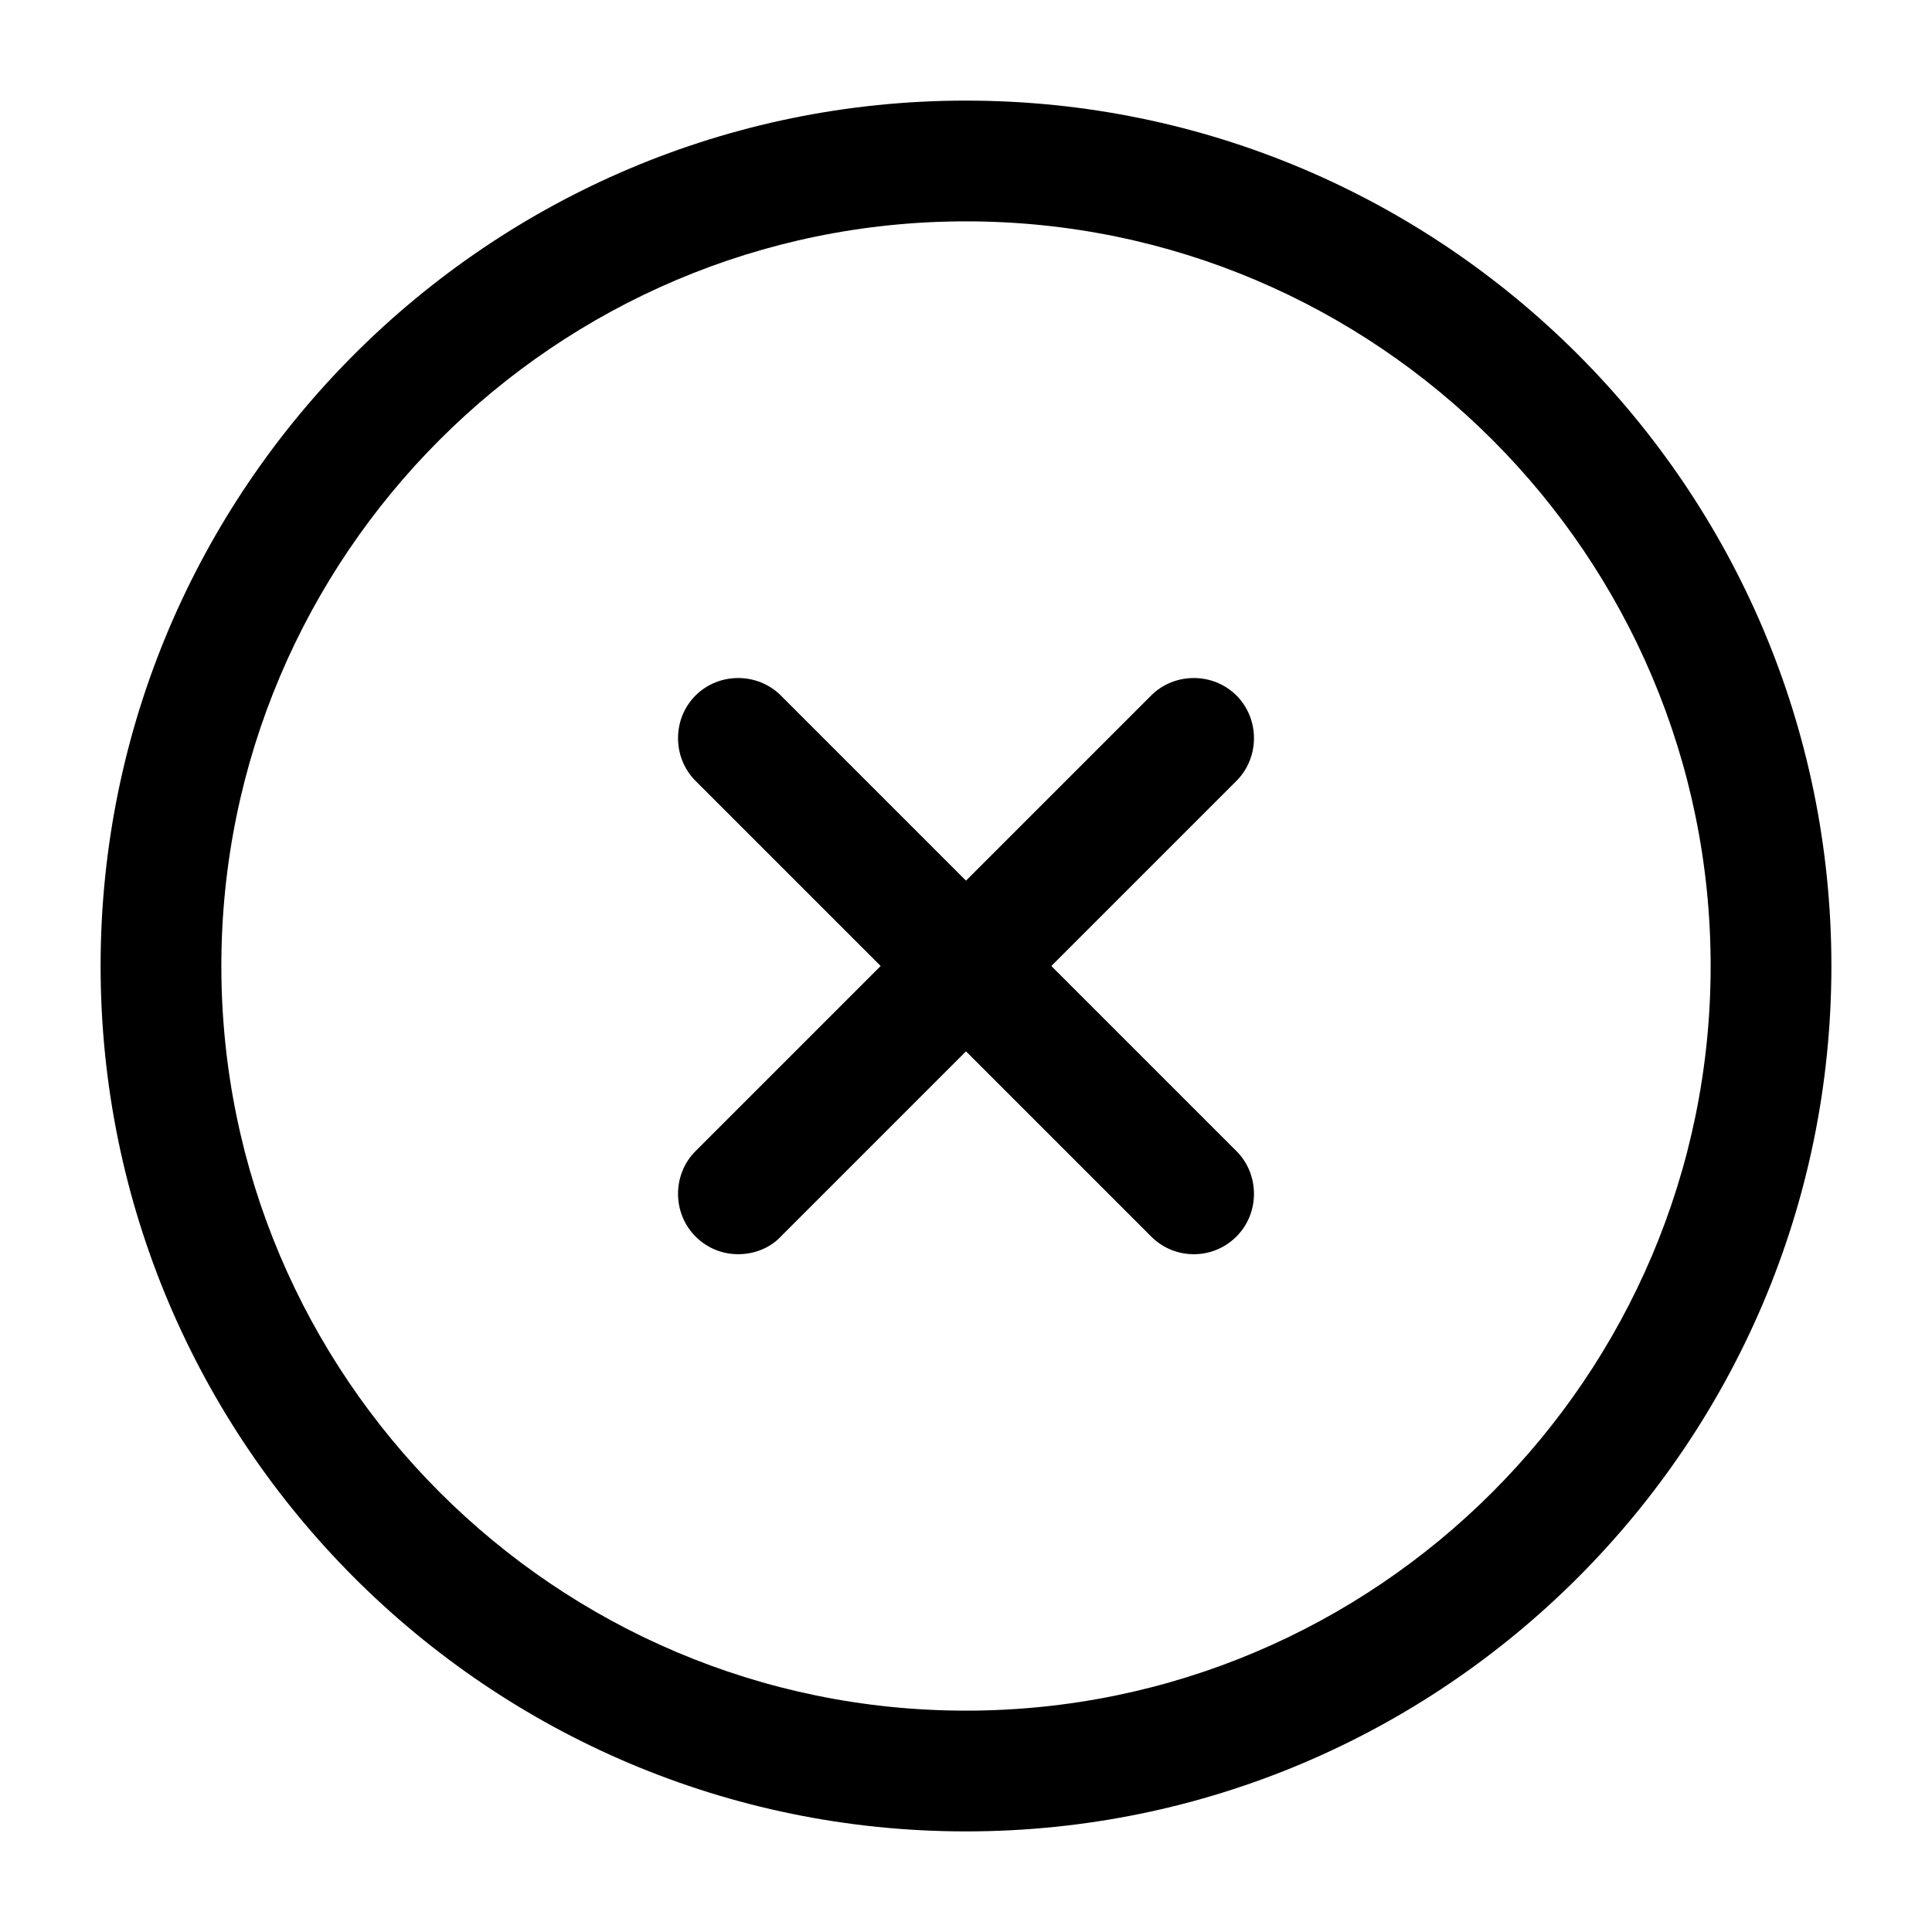 <svg width="28" height="28" viewBox="0 0 28 28" fill="none" xmlns="http://www.w3.org/2000/svg">
<path d="M14 26.542C7.082 26.542 1.458 20.919 1.458 14C1.458 7.082 7.082 1.458 14 1.458C20.919 1.458 26.542 7.082 26.542 14C26.542 20.919 20.919 26.542 14 26.542ZM14 3.208C8.05 3.208 3.208 8.05 3.208 14C3.208 19.95 8.05 24.792 14 24.792C19.95 24.792 24.792 19.95 24.792 14C24.792 8.05 19.95 3.208 14 3.208Z" fill="black"/>
<path d="M10.698 18.177C10.477 18.177 10.255 18.095 10.08 17.92C9.742 17.582 9.742 17.022 10.08 16.683L16.683 10.08C17.022 9.742 17.582 9.742 17.92 10.08C18.258 10.418 18.258 10.978 17.92 11.317L11.317 17.92C11.153 18.095 10.92 18.177 10.698 18.177Z" fill="black"/>
<path d="M17.302 18.177C17.08 18.177 16.858 18.095 16.683 17.92L10.08 11.317C9.742 10.978 9.742 10.418 10.08 10.08C10.418 9.742 10.978 9.742 11.317 10.08L17.92 16.683C18.258 17.022 18.258 17.582 17.92 17.92C17.745 18.095 17.523 18.177 17.302 18.177Z" fill="black"/>
</svg>
